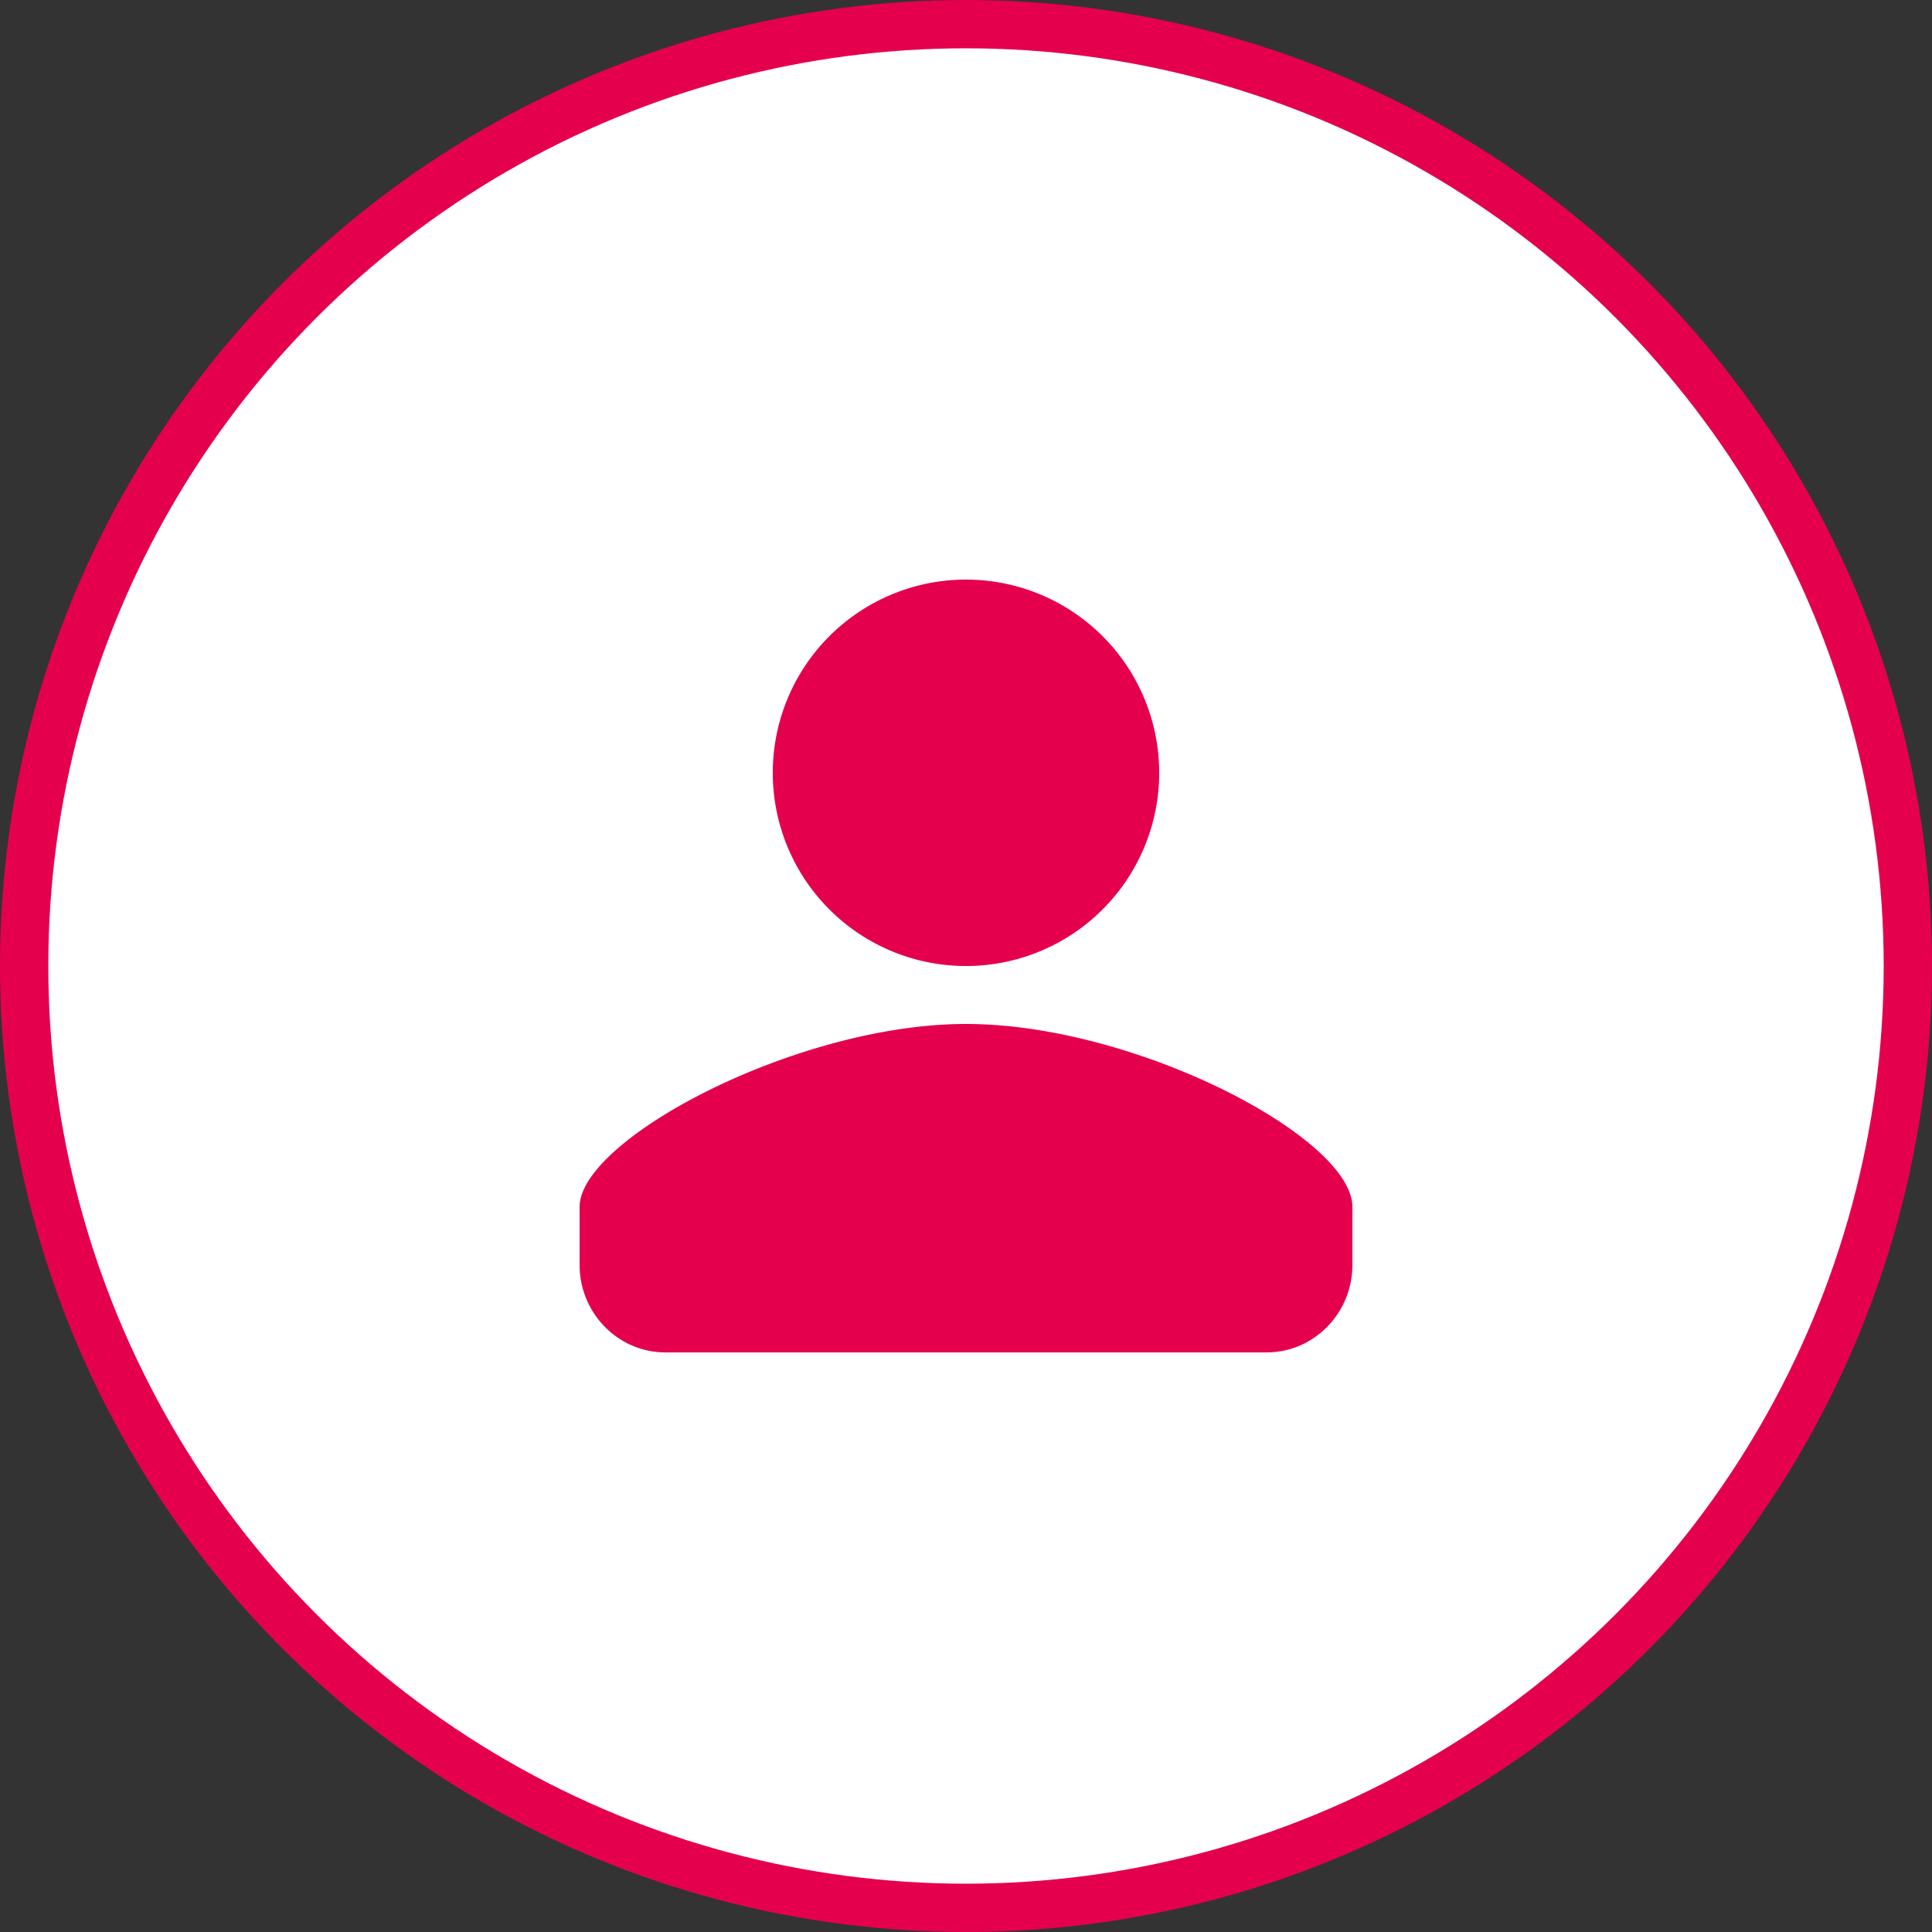 <svg xmlns="http://www.w3.org/2000/svg" width="80" height="80" viewBox="0 0 80 80">
    <rect x="0" y="0" width="80" height="80" fill="#333333" stroke="none"/>
    <g fill="none" fill-rule="evenodd">
        <circle cx="40" cy="40" r="39" fill="#FFF" stroke="#E5004E" stroke-width="2"/>
        <path fill="#E5004E" d="M40 42.4c7.03 0 16 4.713 16 7.572v2.4C56 54.377 54.408 56 52.444 56H27.556C25.592 56 24 54.376 24 52.373v-2.4c0-2.79 8.97-7.573 16-7.573zM40 24a8 8 0 1 1-.001 16.001A8 8 0 0 1 40 24z"/>
    </g>
</svg>
